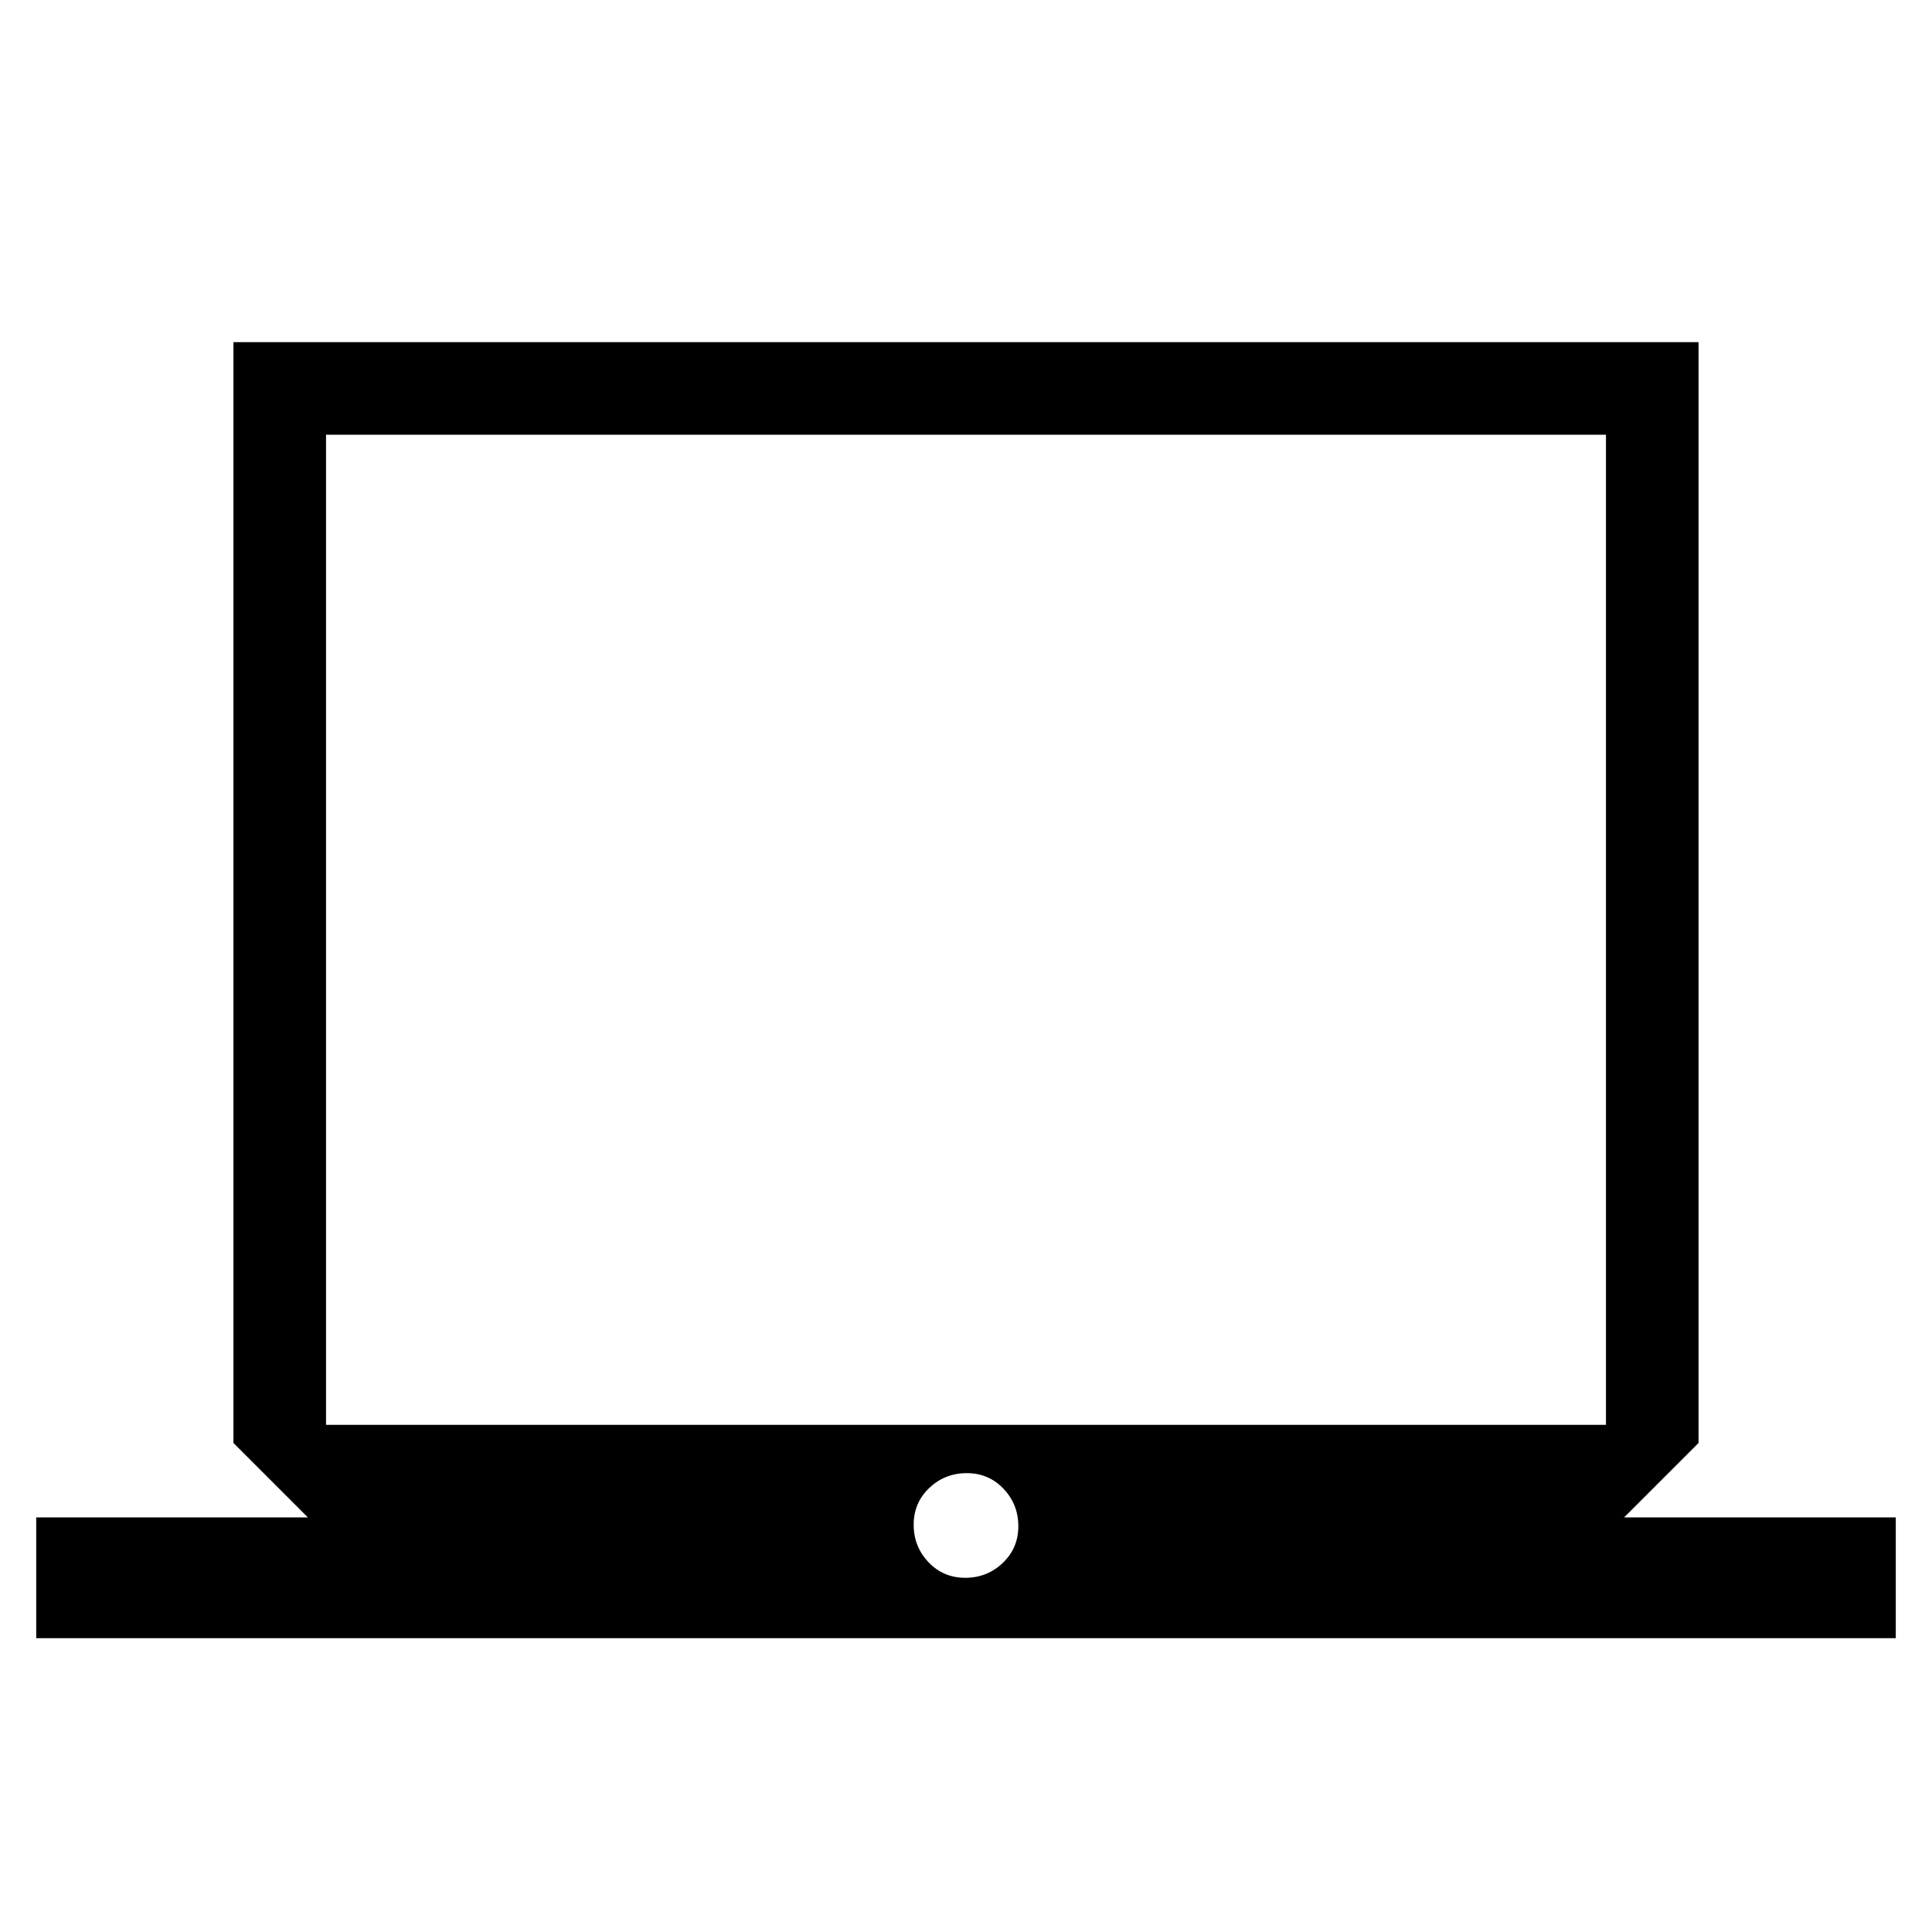 <svg xmlns="http://www.w3.org/2000/svg" height="20" viewBox="0 -960 960 960" width="20"><path d="M18-146v-60h135l-37-37v-547h728v547l-37 37h135v60H18Zm461.61-30q10.89 0 18.64-7.36 7.75-7.37 7.75-18.25 0-10.89-7.36-18.64-7.37-7.75-18.25-7.75-10.89 0-18.64 7.36-7.75 7.37-7.75 18.25 0 10.89 7.36 18.64 7.37 7.75 18.25 7.75ZM162-252h636v-492H162v492Zm0 0v-492 492Z"/></svg>